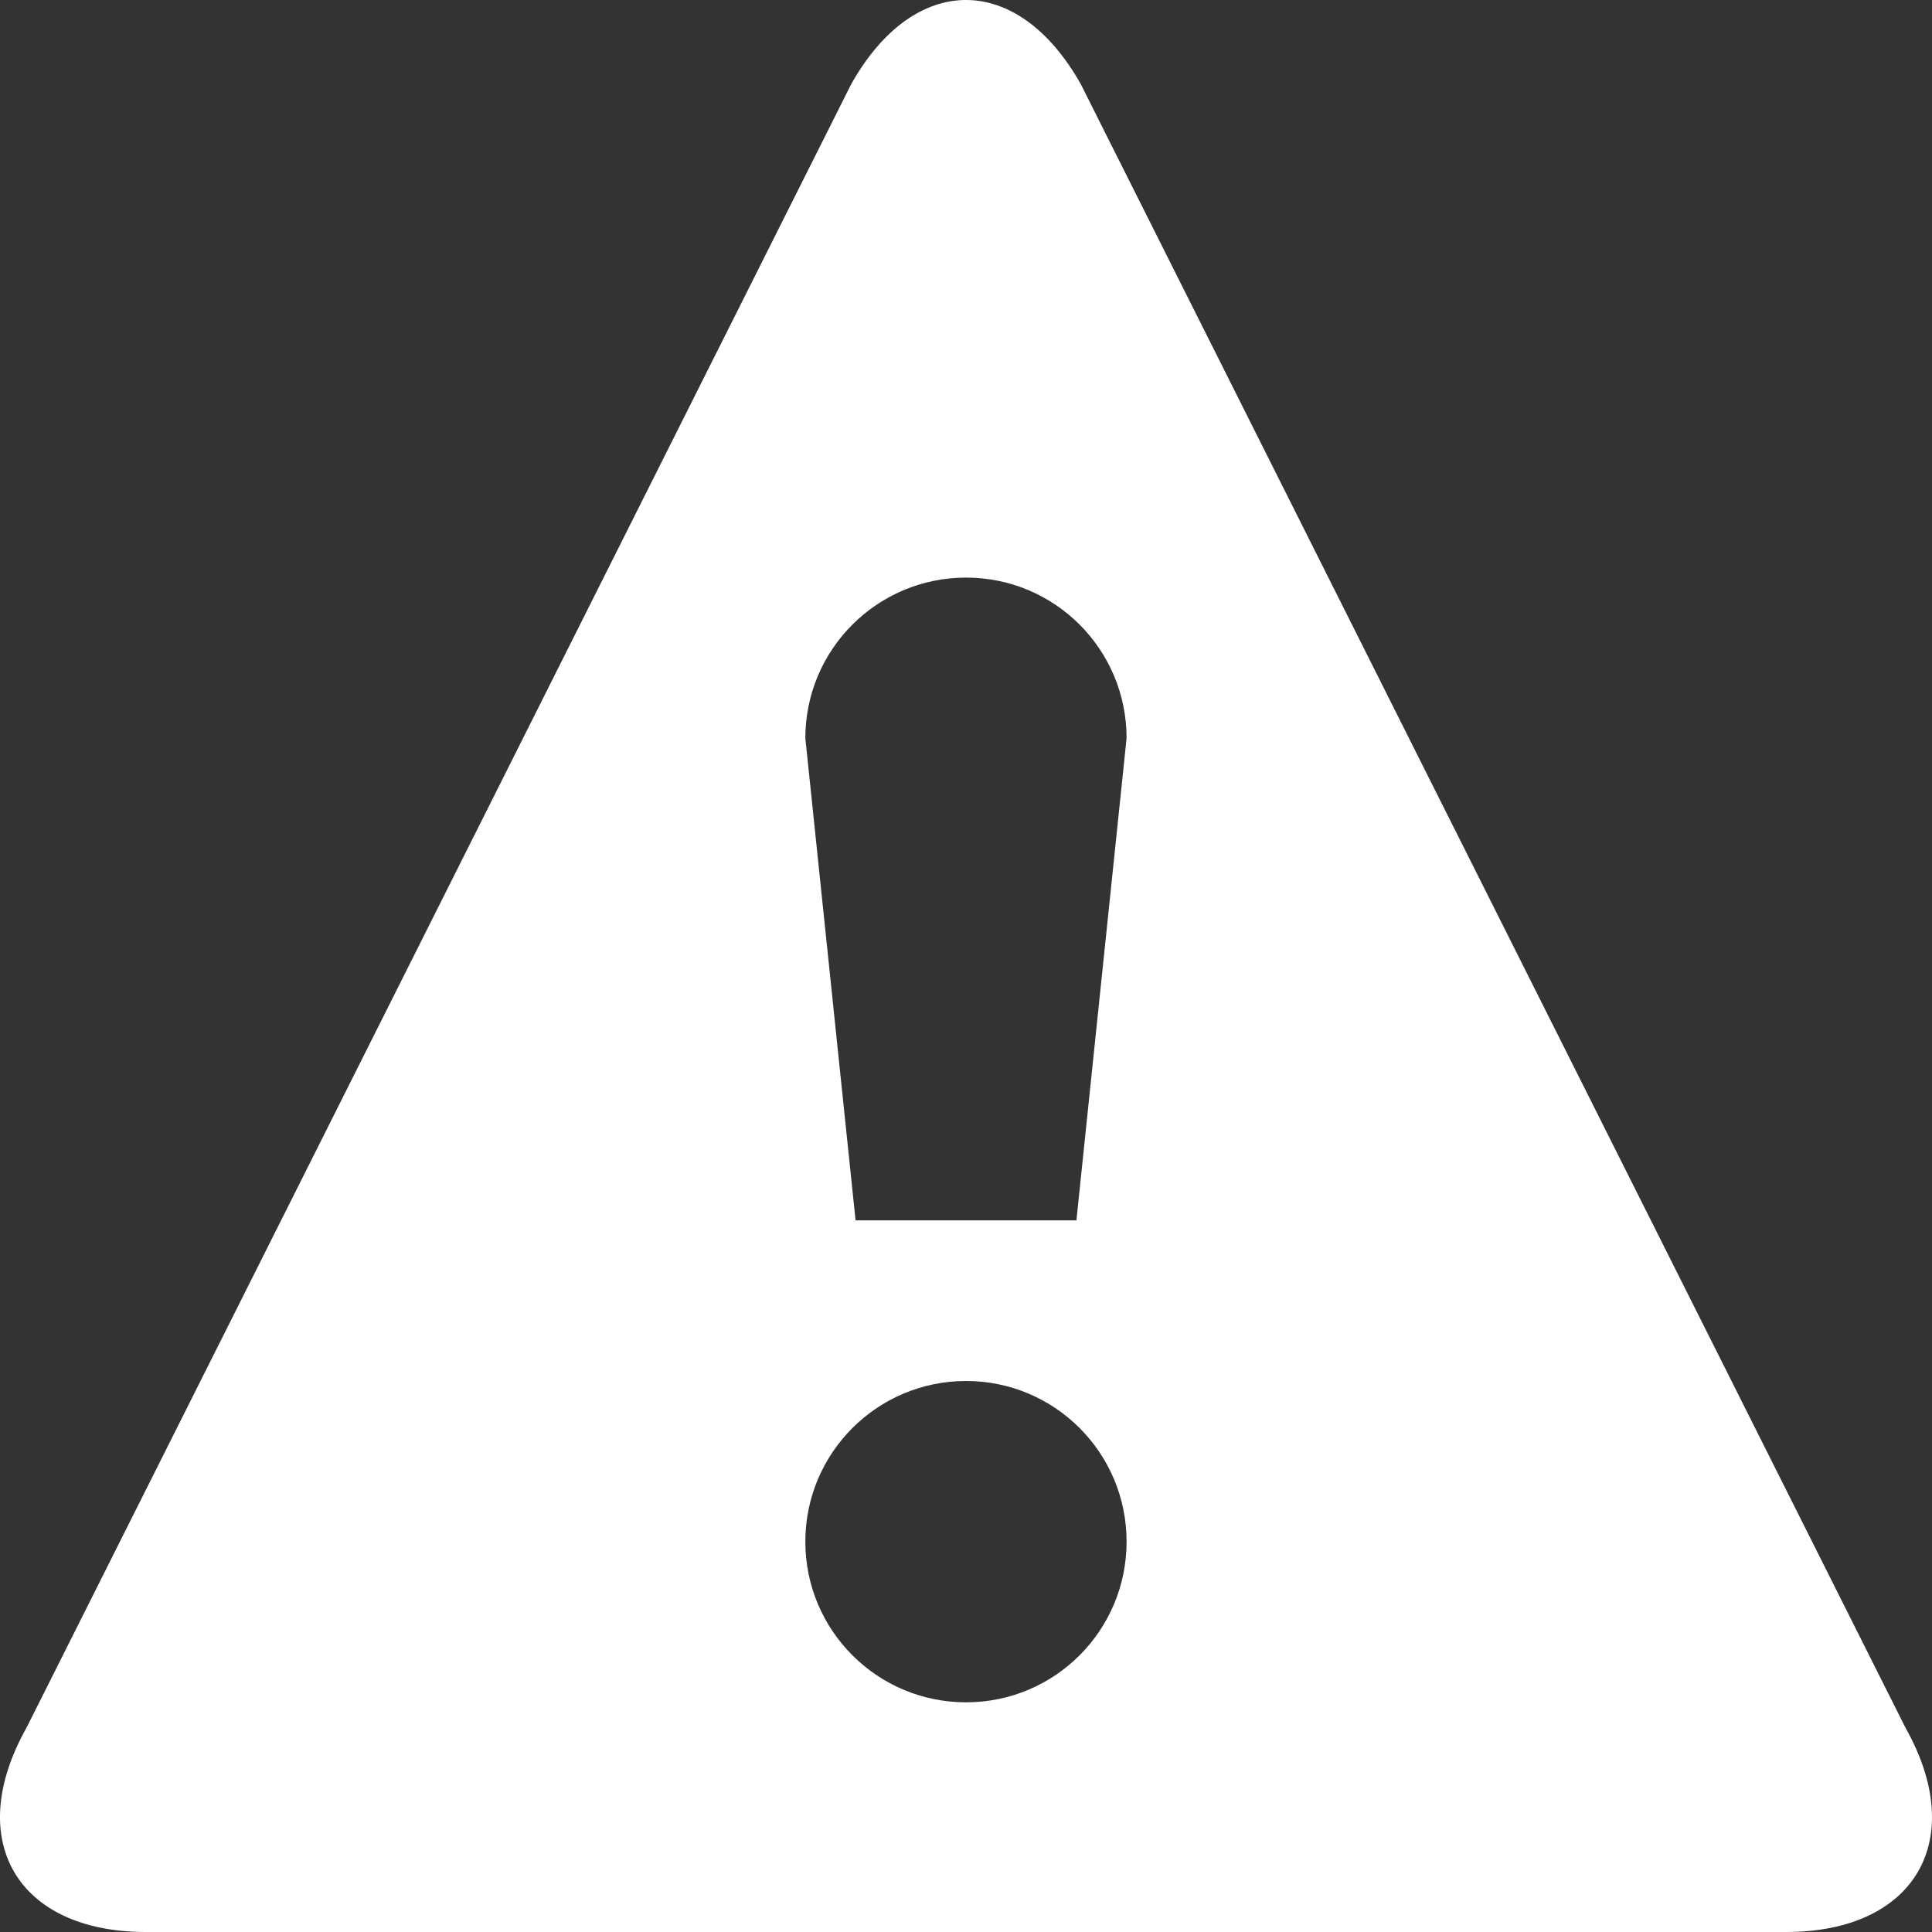<?xml version="1.0" standalone="no"?><!-- Generator: Adobe Fireworks CS5.1, Export SVG Extension by Aaron Beall (http://fireworks.abeall.com) . Version: 0.6.0  --><!DOCTYPE svg PUBLIC "-//W3C//DTD SVG 1.1//EN" "http://www.w3.org/Graphics/SVG/1.1/DTD/svg11.dtd"><svg id="" viewBox="0 0 25 25" style="background-color:#ffffff00" version="1.1"	xmlns="http://www.w3.org/2000/svg" xmlns:xlink="http://www.w3.org/1999/xlink" xml:space="preserve"	x="0px" y="0px" width="25px" height="25px"><rect x="0" y="0" width="25" height="25" fill="#333333" stroke="none"/>	<g id="Layer%201">		<path d="M 24.657 22.357 L 13.986 1.09 C 13.577 0.363 13.038 0 12.5 0 C 11.961 0 11.422 0.363 11.014 1.09 L 0.343 22.357 C -0.475 23.811 0.221 25 1.888 25 L 23.112 25 C 24.779 25 25.475 23.81 24.657 22.357 ZM 12.501 22.028 C 11.352 22.028 10.421 21.098 10.421 19.949 C 10.421 18.8 11.352 17.87 12.501 17.87 C 13.649 17.87 14.578 18.8 14.578 19.949 C 14.578 21.098 13.649 22.028 12.501 22.028 ZM 13.929 15.791 L 11.071 15.791 L 10.421 9.552 C 10.421 8.404 11.352 7.474 12.501 7.474 C 13.649 7.474 14.578 8.404 14.578 9.552 L 13.929 15.791 Z" fill="#ffffff"/>	</g></svg>